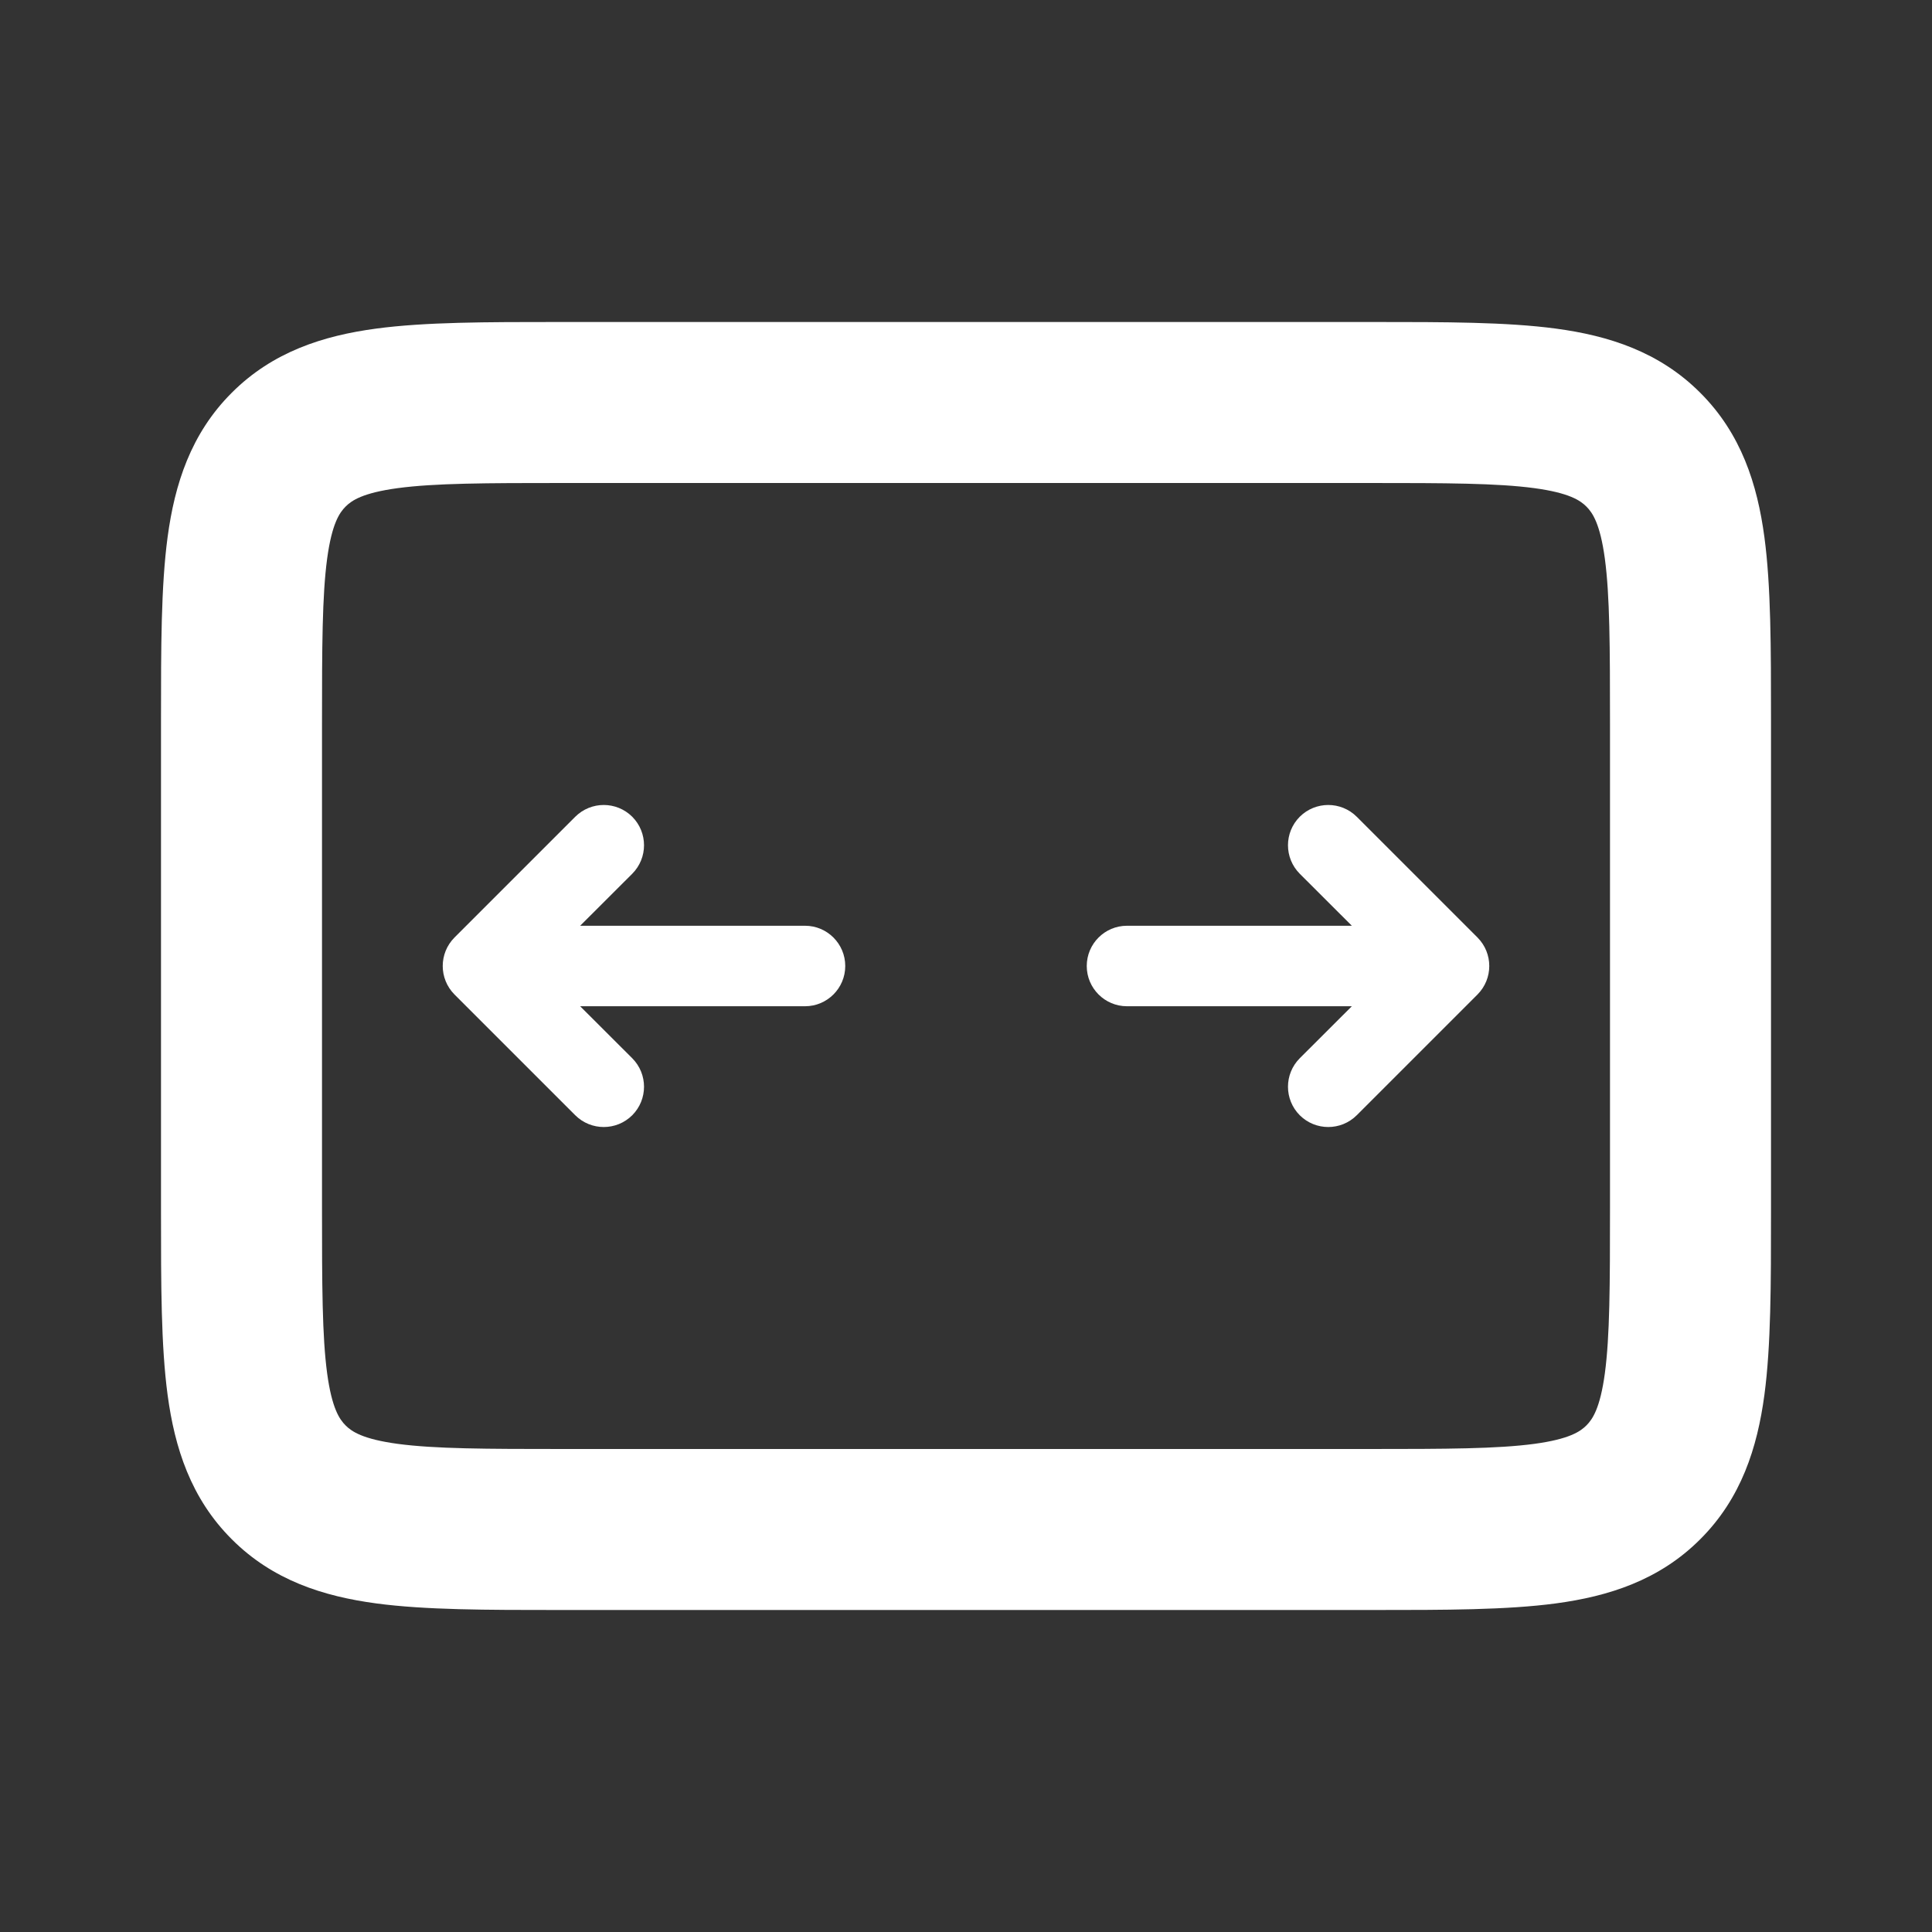 <svg width="24" height="24" viewBox="0 0 24 24" fill="none" xmlns="http://www.w3.org/2000/svg">
<rect x="0" y="0" width="24" height="24" fill="#333333" stroke="none"/>
<path fill-rule="evenodd" clip-rule="evenodd" d="M6.934 4C6.956 4 6.978 4 7 4L17.066 4C17.952 4 18.716 4 19.328 4.082C19.983 4.17 20.612 4.369 21.121 4.879C21.631 5.388 21.83 6.017 21.918 6.672C22 7.284 22 8.048 22 8.934V15.066C22 15.952 22 16.716 21.918 17.328C21.83 17.983 21.631 18.612 21.121 19.121C20.612 19.631 19.983 19.83 19.328 19.918C18.716 20 17.952 20 17.066 20H6.934C6.048 20 5.284 20 4.672 19.918C4.017 19.83 3.388 19.631 2.879 19.121C2.369 18.612 2.17 17.983 2.082 17.328C2 16.716 2 15.952 2 15.066L2 9C2 8.978 2 8.956 2 8.934C2 8.048 2 7.284 2.082 6.672C2.17 6.017 2.369 5.388 2.879 4.879C3.388 4.369 4.017 4.17 4.672 4.082C5.284 4 6.048 4 6.934 4ZM4.939 6.064C4.505 6.123 4.369 6.217 4.293 6.293C4.217 6.369 4.123 6.505 4.064 6.939C4.002 7.401 4 8.029 4 9V15C4 15.971 4.002 16.599 4.064 17.061C4.123 17.495 4.217 17.631 4.293 17.707C4.369 17.783 4.505 17.877 4.939 17.936C5.401 17.998 6.029 18 7 18H17C17.971 18 18.599 17.998 19.061 17.936C19.495 17.877 19.631 17.783 19.707 17.707C19.783 17.631 19.877 17.495 19.936 17.061C19.998 16.599 20 15.971 20 15V9C20 8.029 19.998 7.401 19.936 6.939C19.877 6.505 19.783 6.369 19.707 6.293C19.631 6.217 19.495 6.123 19.061 6.064C18.599 6.002 17.971 6 17 6H7C6.029 6 5.401 6.002 4.939 6.064Z" fill="white"/>
<path fill-rule="evenodd" clip-rule="evenodd" d="M7.854 10.146C8.049 10.342 8.049 10.658 7.854 10.854L7.207 11.5H10C10.276 11.5 10.5 11.724 10.5 12C10.5 12.276 10.276 12.5 10 12.5H7.207L7.854 13.146C8.049 13.342 8.049 13.658 7.854 13.854C7.658 14.049 7.342 14.049 7.146 13.854L5.646 12.354C5.451 12.158 5.451 11.842 5.646 11.646L7.146 10.146C7.342 9.951 7.658 9.951 7.854 10.146ZM16.146 10.146C16.342 9.951 16.658 9.951 16.854 10.146L18.354 11.646C18.549 11.842 18.549 12.158 18.354 12.354L16.854 13.854C16.658 14.049 16.342 14.049 16.146 13.854C15.951 13.658 15.951 13.342 16.146 13.146L16.793 12.5H14C13.724 12.5 13.5 12.276 13.5 12C13.5 11.724 13.724 11.5 14 11.5H16.793L16.146 10.854C15.951 10.658 15.951 10.342 16.146 10.146Z" fill="white"/>
</svg>
